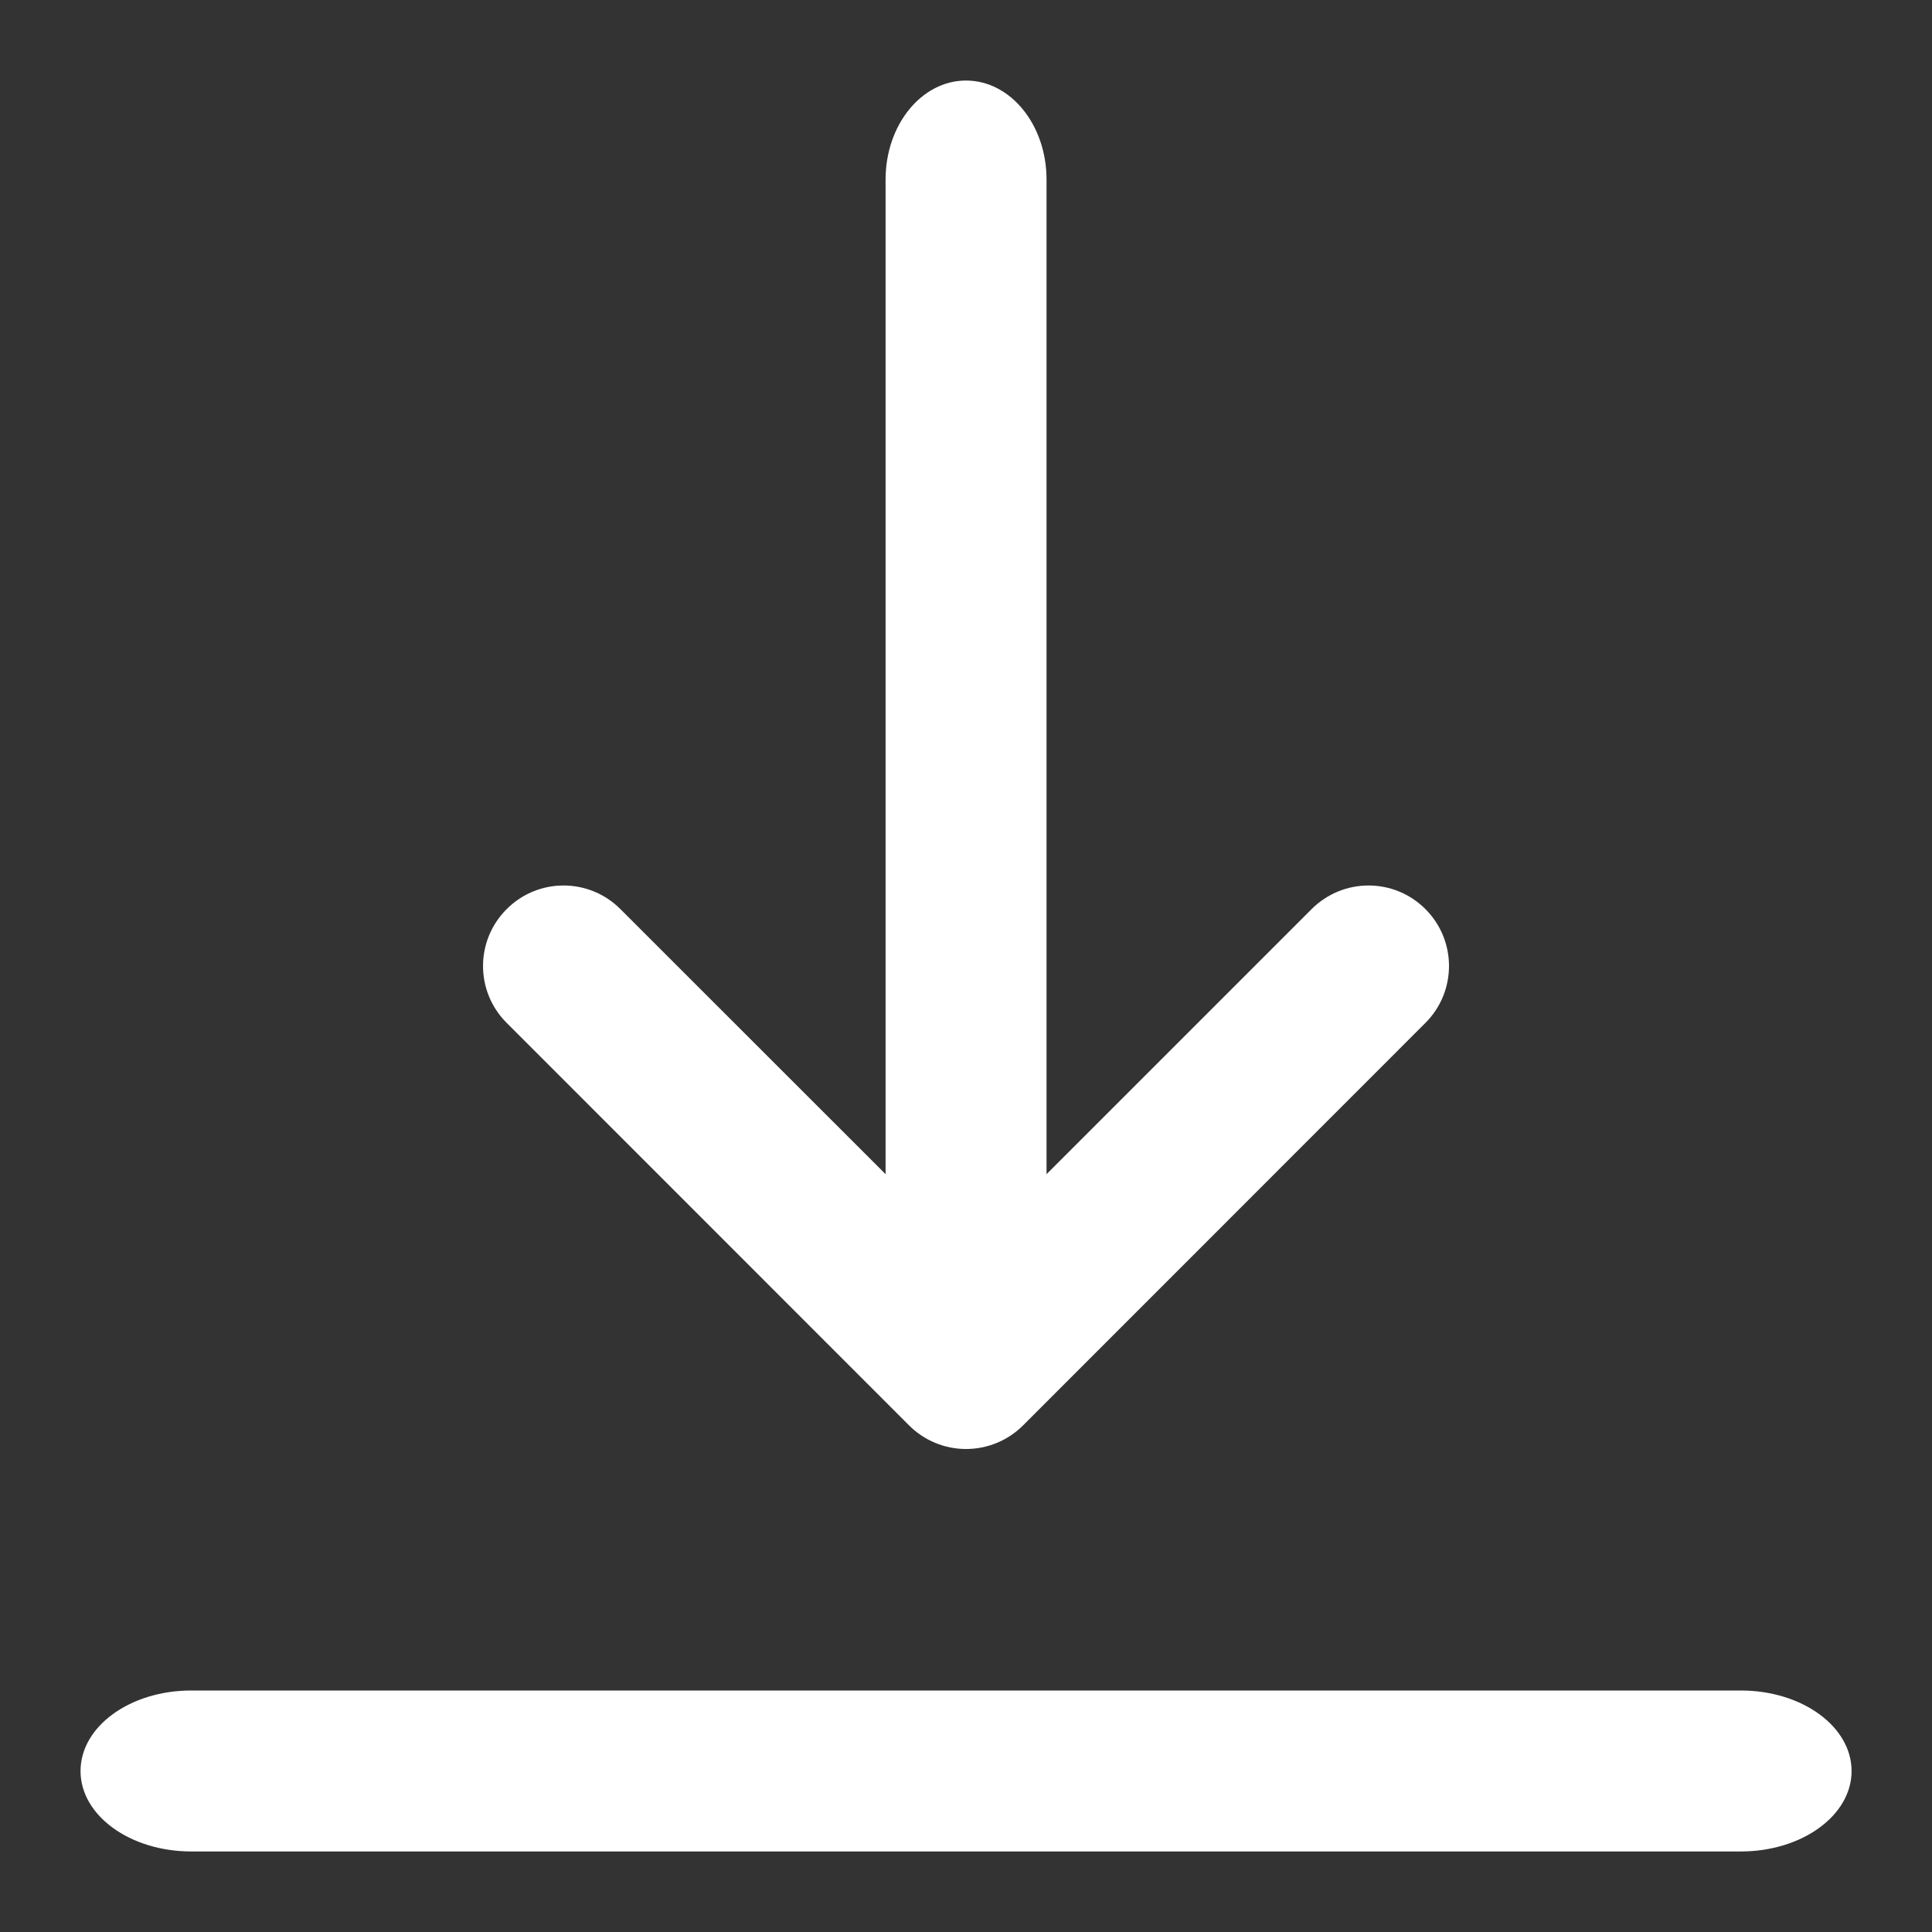 <svg width="16" height="16" viewBox="0 0 16 16" fill="none" xmlns="http://www.w3.org/2000/svg">
<rect x="0" y="0" width="16" height="16" fill="#333333" stroke="none"/>
<path fill-rule="evenodd" clip-rule="evenodd" d="M4.196 7.529C4.456 7.268 4.878 7.268 5.138 7.529L7.334 9.724L7.334 1.487C7.334 1.034 7.632 0.667 8 0.667C8.369 0.667 8.667 1.034 8.667 1.487L8.667 9.724L10.862 7.529C11.123 7.268 11.545 7.268 11.805 7.529C12.065 7.789 12.065 8.211 11.805 8.471L8.472 11.805C8.347 11.93 8.177 12 8 12C7.824 12 7.654 11.93 7.529 11.805L4.196 8.471C3.935 8.211 3.935 7.789 4.196 7.529ZM1.584 14C1.077 14 0.667 14.298 0.667 14.667C0.667 15.035 1.077 15.333 1.584 15.333H14.417C14.923 15.333 15.334 15.035 15.334 14.667C15.334 14.298 14.923 14 14.417 14H1.584Z" fill="white"/>
</svg>
